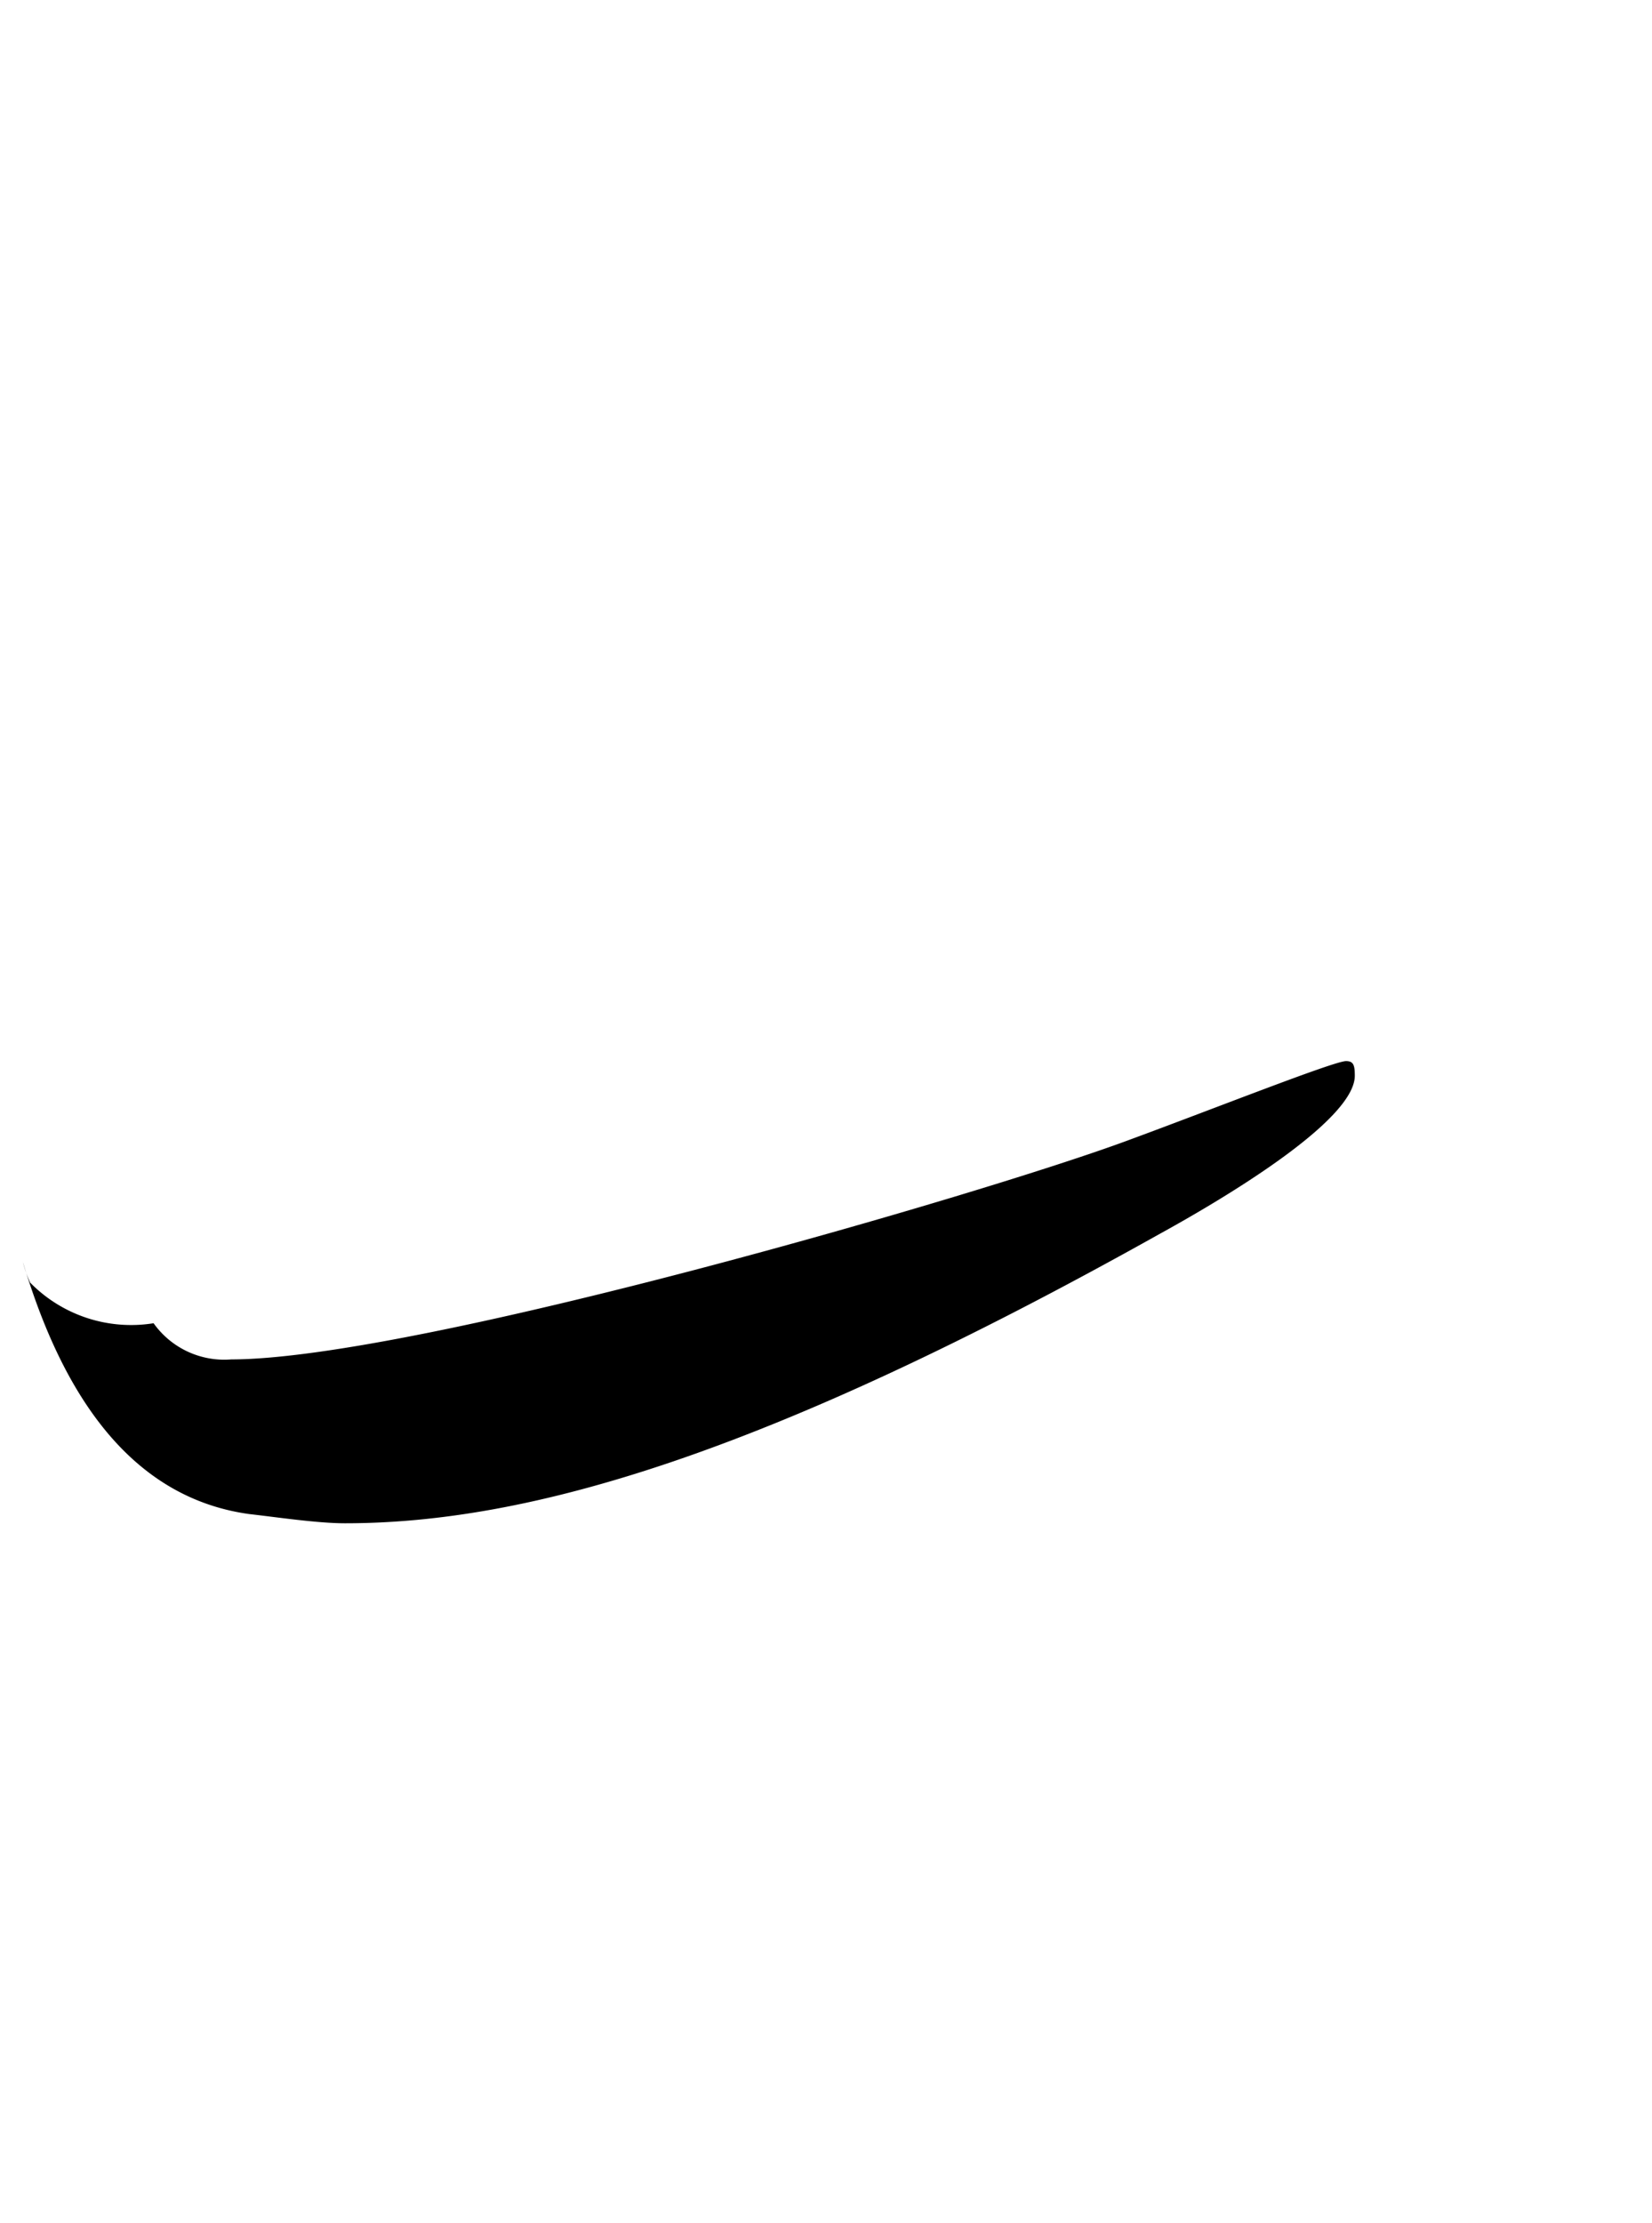 <svg xmlns="http://www.w3.org/2000/svg" viewBox="0 0 17.91 24.094"><path d="M14.593,11.5c-.129,0-1.425.513-2.337.849-1.585.592-7.763,2.384-9.748,2.384a.94.94,0,0,1-.843-.392h0A1.533,1.533,0,0,1,.326,13.9a1.438,1.438,0,0,1-.078-.223C.618,14.914,1.3,16.214,2.7,16.409c.288.032.736.1,1.04.1,1.985,0,4.546-.737,8.836-3.138.64-.352,2.112-1.216,2.112-1.713C14.688,11.543,14.673,11.5,14.593,11.5Z"/></svg>